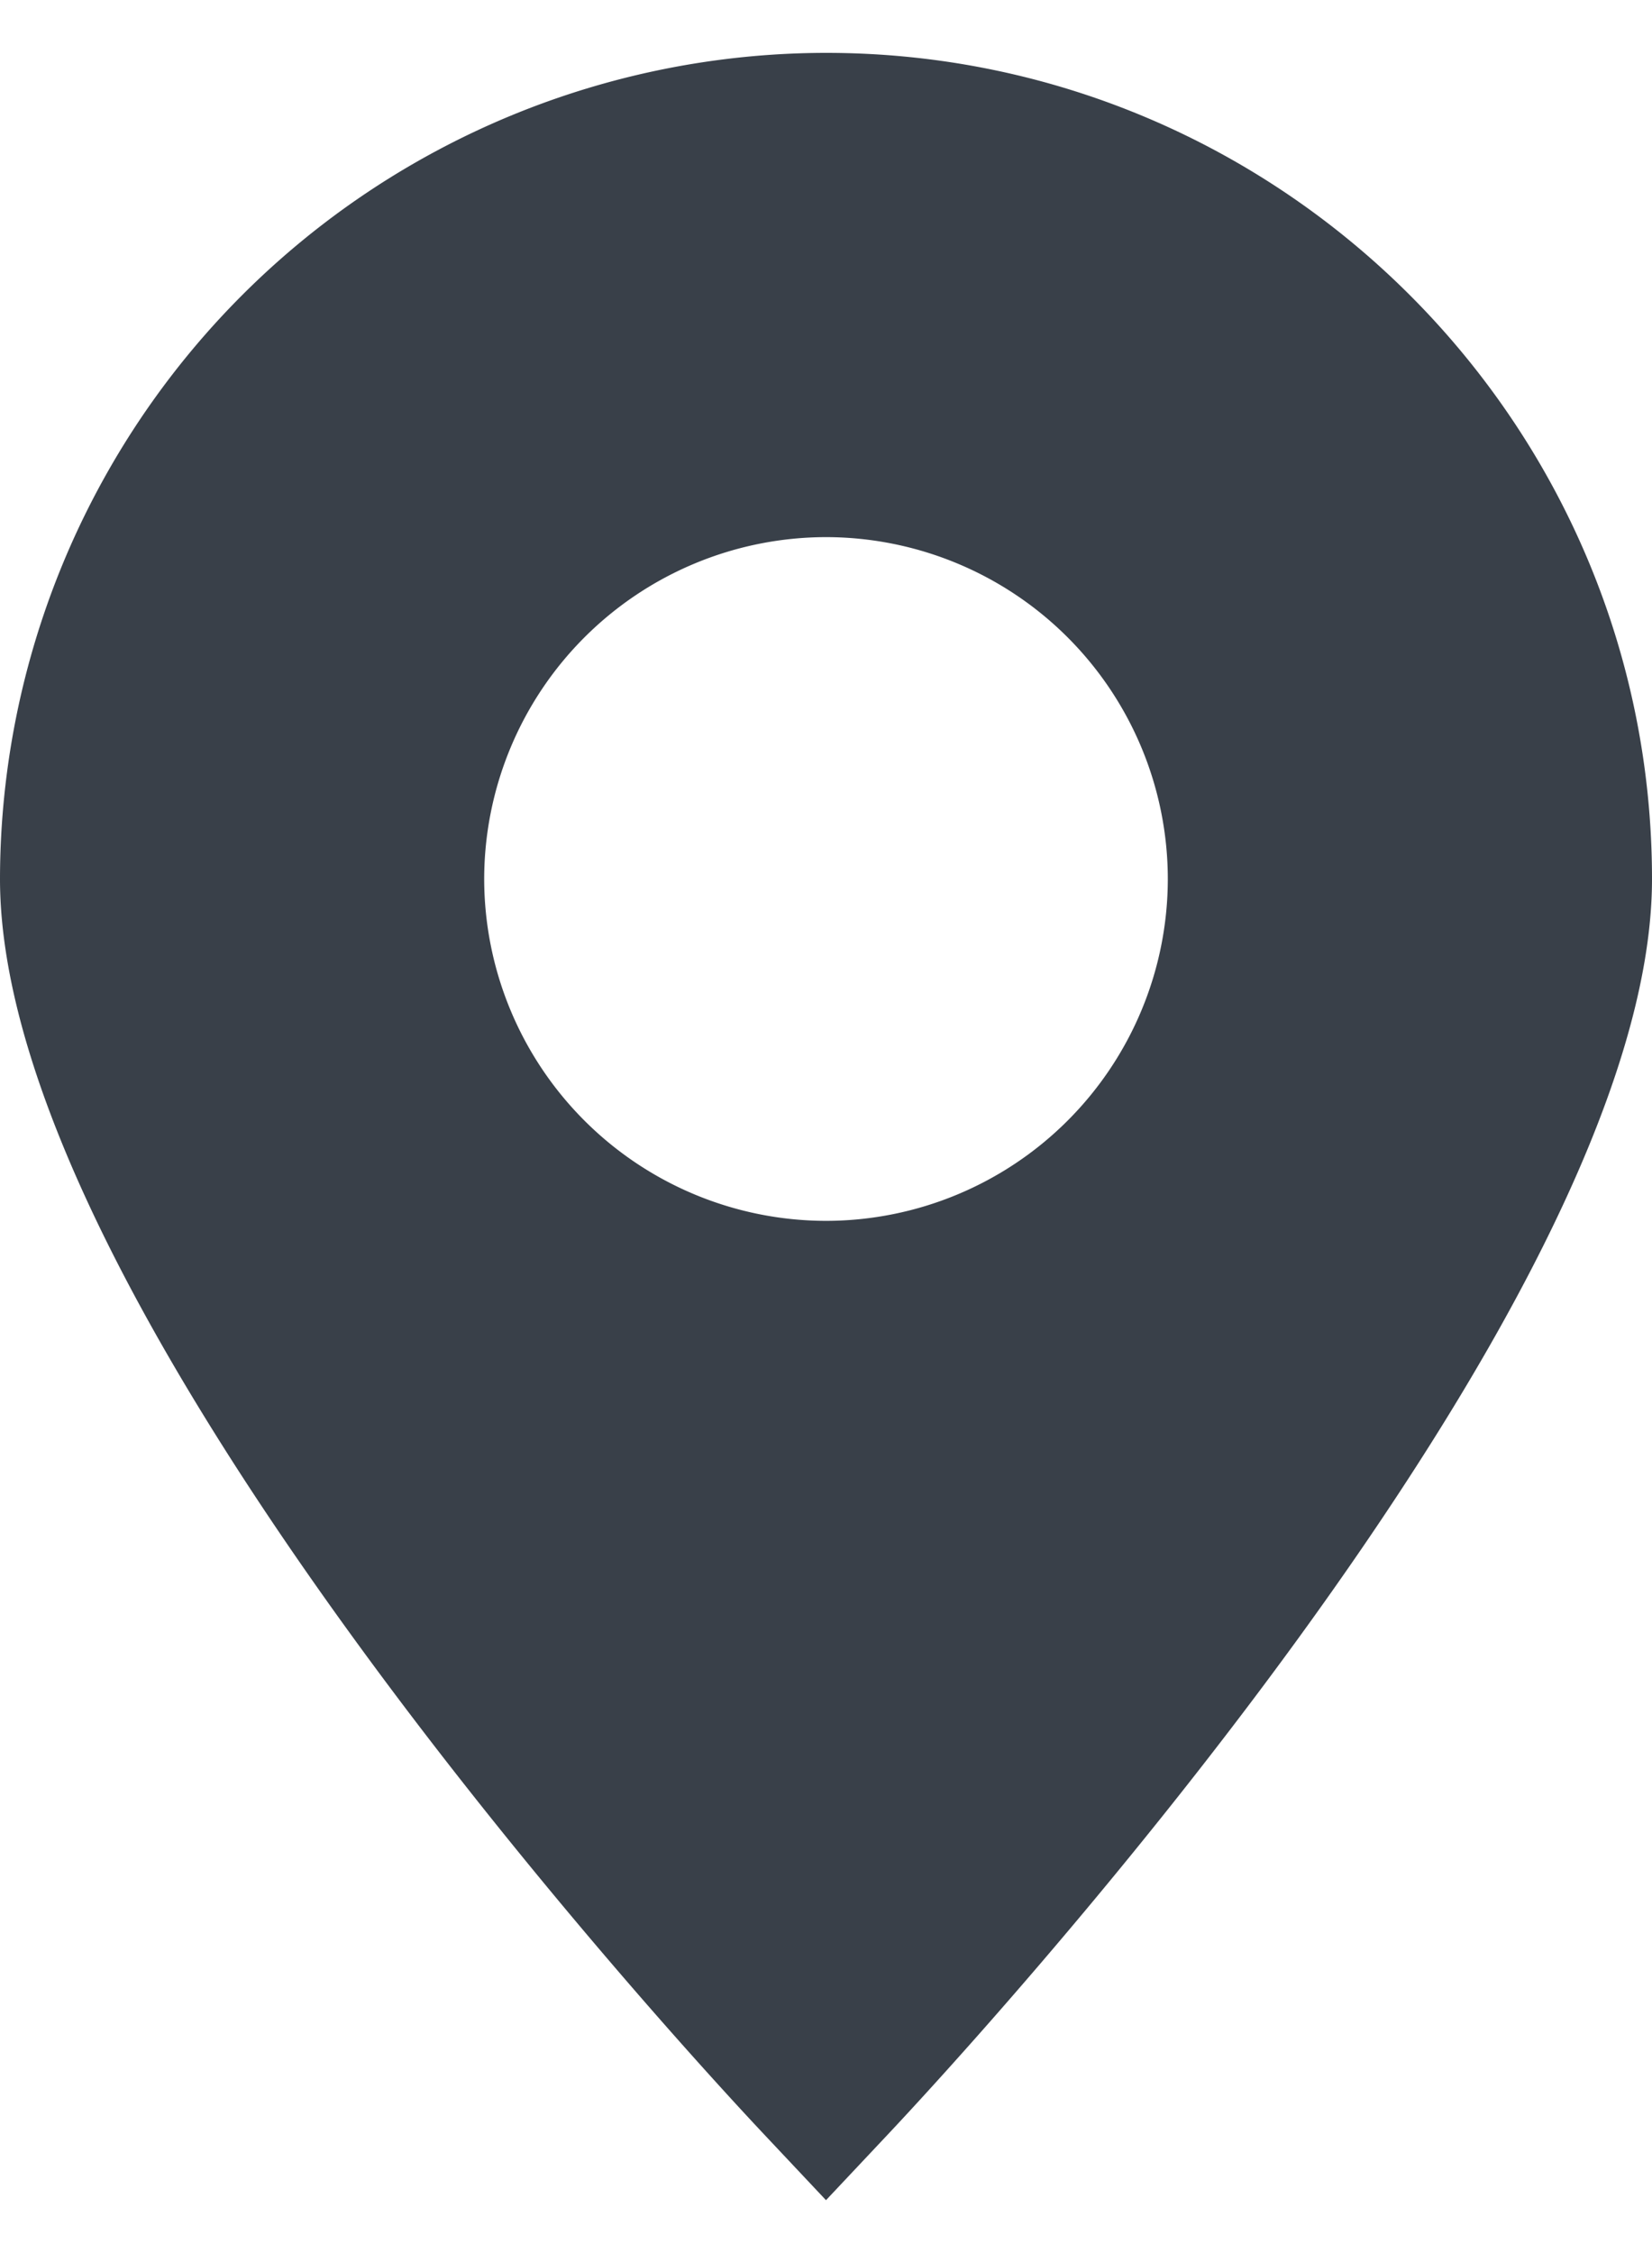 <svg width="11" height="15" viewBox="0 0 11 15" fill="none" xmlns="http://www.w3.org/2000/svg"><path d="M5.5.352a5.506 5.506 0 00-5.5 5.5c0 2.867 4.565 7.802 5.086 8.356l.414.44.414-.44C6.435 13.654 11 8.718 11 5.852c0-3.033-2.467-5.5-5.5-5.5zm0 7.776a2.279 2.279 0 01-2.276-2.276A2.279 2.279 0 015.5 3.576a2.278 2.278 0 012.276 2.276A2.278 2.278 0 015.5 8.128z" fill="#394049"/></svg>